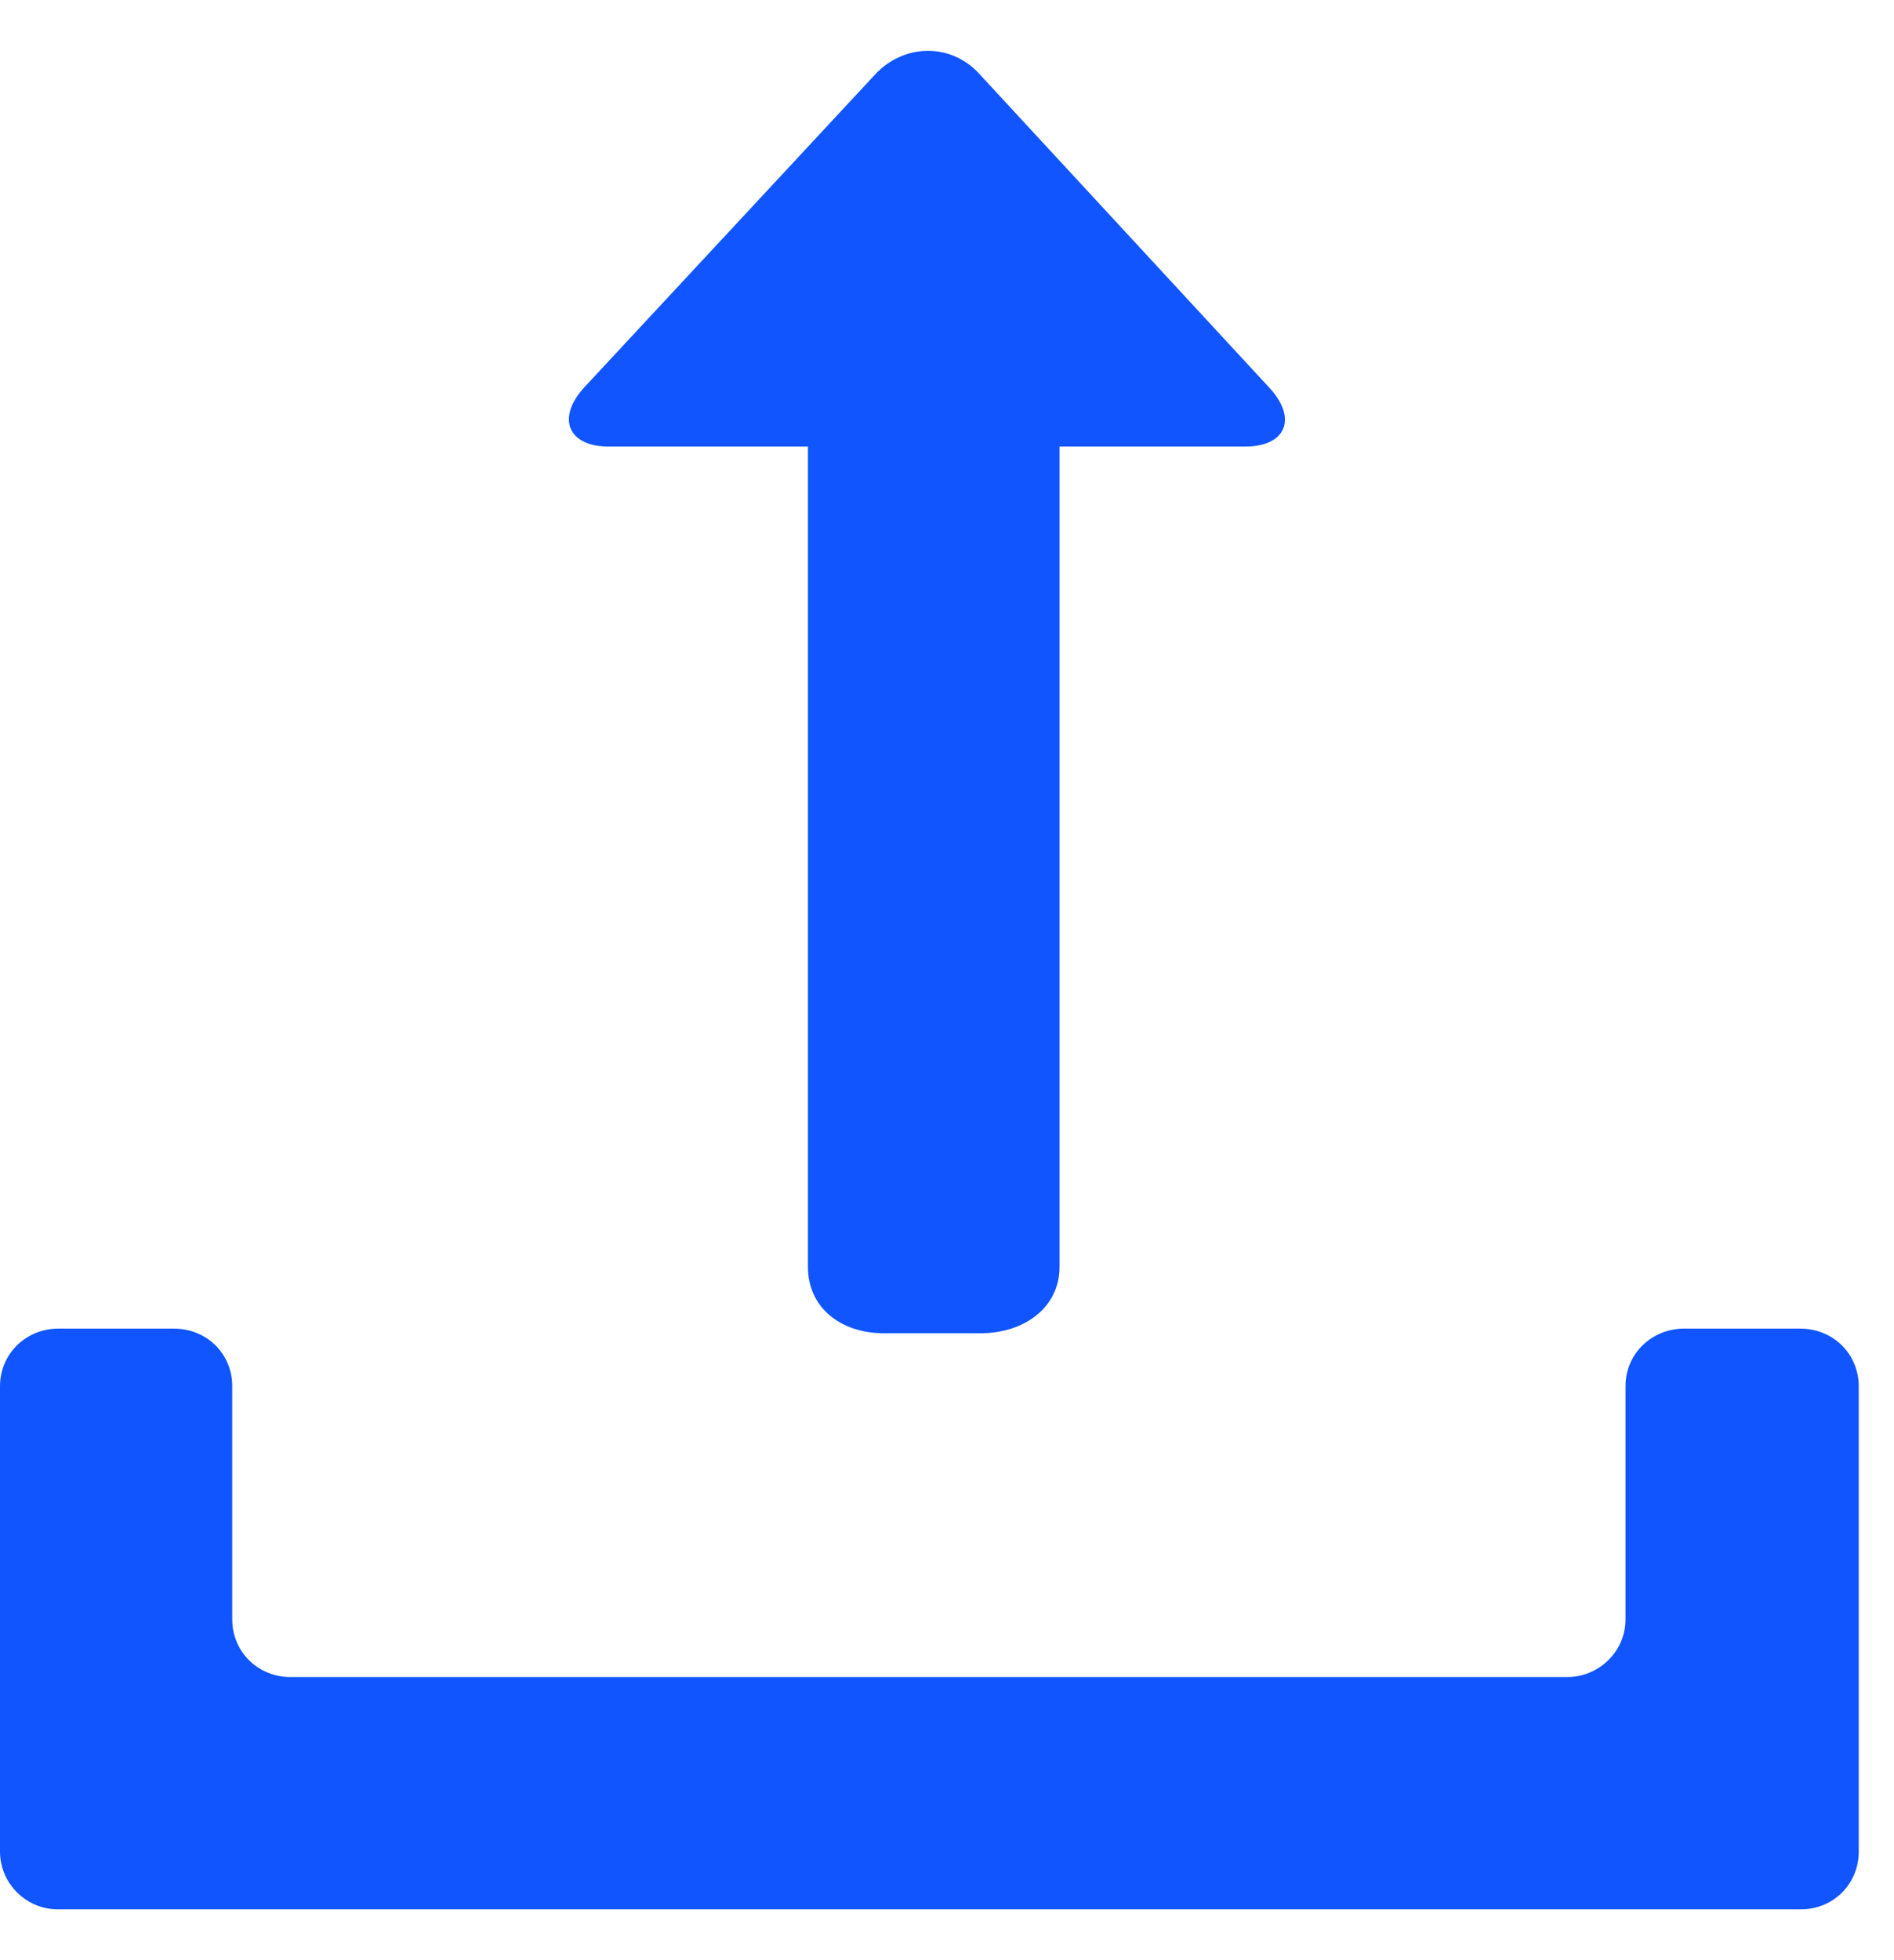 <?xml version="1.0" encoding="UTF-8" standalone="no"?>
<svg width="29px" height="30px" viewBox="0 0 29 30" version="1.1" xmlns="http://www.w3.org/2000/svg" xmlns:xlink="http://www.w3.org/1999/xlink">
    <!-- Generator: Sketch 3.8.3 (29802) - http://www.bohemiancoding.com/sketch -->
    <title>blue/icon-ui-lockout-blue</title>
    <desc>Created with Sketch.</desc>
    <defs></defs>
    <g id="blue,-base" stroke="none" stroke-width="1" fill="none" fill-rule="evenodd">
        <g id="icons,-utility-(blue)" transform="translate(-412, -369)" fill="#1055FF">
            <g id="blue/icon-ui-lockout-blue" transform="translate(412, 369)">
                <g id="Fill-96">
                    <g id="PaaS">
                        <g id="paas">
                            <g id="Features">
                                <g id="PaaS-List">
                                    <g id="Lockout" transform="translate(0, 0.199)">
                                        <g id="Export" transform="translate(0, 0.579)">
                                            <path d="M15.021,19.627 L13.529,19.627 C12.889,19.627 12.371,19.249 12.371,18.611 L12.371,6.057 L9.324,6.057 C8.683,6.057 8.518,5.607 8.955,5.141 L13.402,0.359 C13.838,-0.107 14.547,-0.126 14.984,0.341 L19.43,5.15 C19.867,5.616 19.702,6.057 19.061,6.057 L16.223,6.057 L16.223,18.611 C16.223,19.249 15.662,19.627 15.021,19.627 L15.021,19.627 Z M0.897,19.556 C0.402,19.556 -2.28910676e-19,19.937 2.2102266e-17,20.44 L3.38262396e-16,27.56 C3.59963274e-16,28.048 0.402,28.444 0.883,28.444 L27.577,28.444 C28.065,28.444 28.46,28.062 28.46,27.56 L28.46,20.44 C28.46,19.952 28.078,19.556 27.559,19.556 L25.79,19.556 C25.292,19.556 24.889,19.939 24.889,20.436 L24.889,24.008 C24.889,24.495 24.482,24.889 23.999,24.889 L4.445,24.889 C3.954,24.889 3.556,24.505 3.556,24.008 L3.556,20.436 C3.556,19.95 3.175,19.556 2.658,19.556 L0.897,19.556 L0.897,19.556 Z" id="Fill-96"></path>
                                        </g>
                                    </g>
                                </g>
                            </g>
                        </g>
                    </g>
                </g>
            </g>
        </g>
    </g>
</svg>